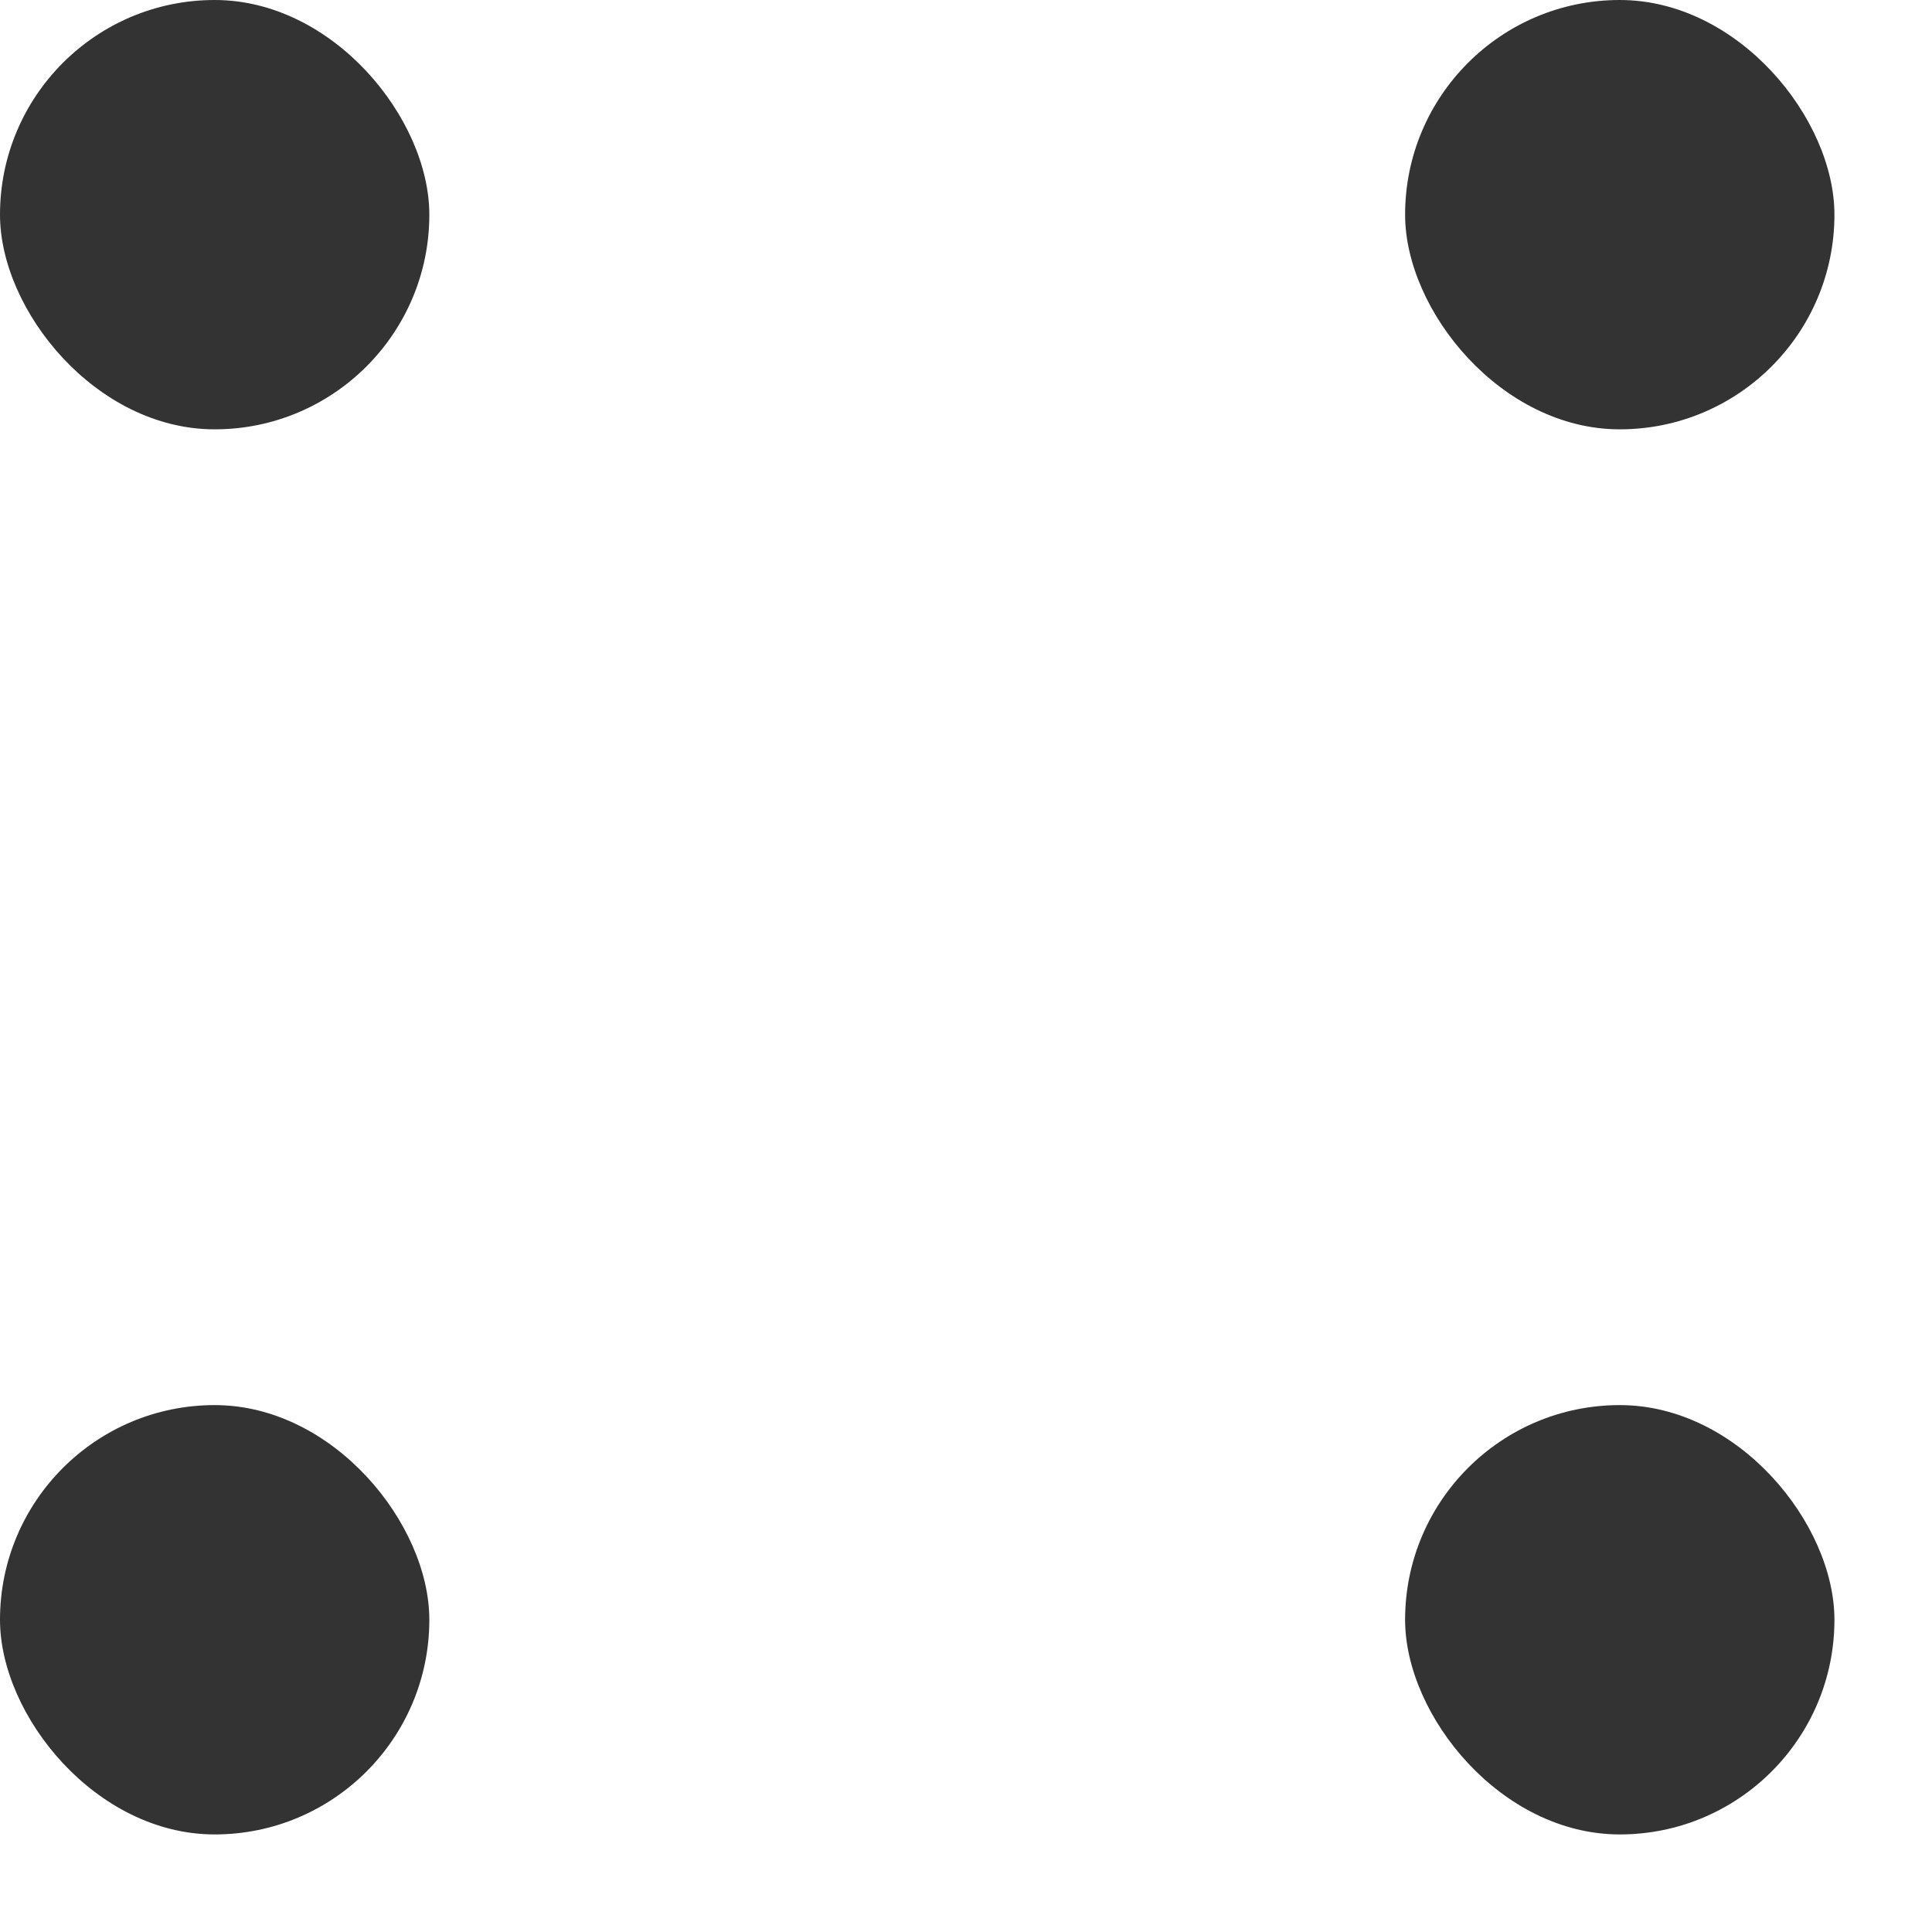 <svg width="18" height="18" viewBox="0 0 18 18" fill="none" xmlns="http://www.w3.org/2000/svg">
<rect width="4" height="4" rx="2" fill="#333333"/>
<rect y="13.091" width="4" height="4" rx="2" fill="#333333"/>
<rect x="13.091" width="4" height="4" rx="2" fill="#333333"/>
<rect x="13.091" y="13.091" width="4" height="4" rx="2" fill="#333333"/>
</svg>
